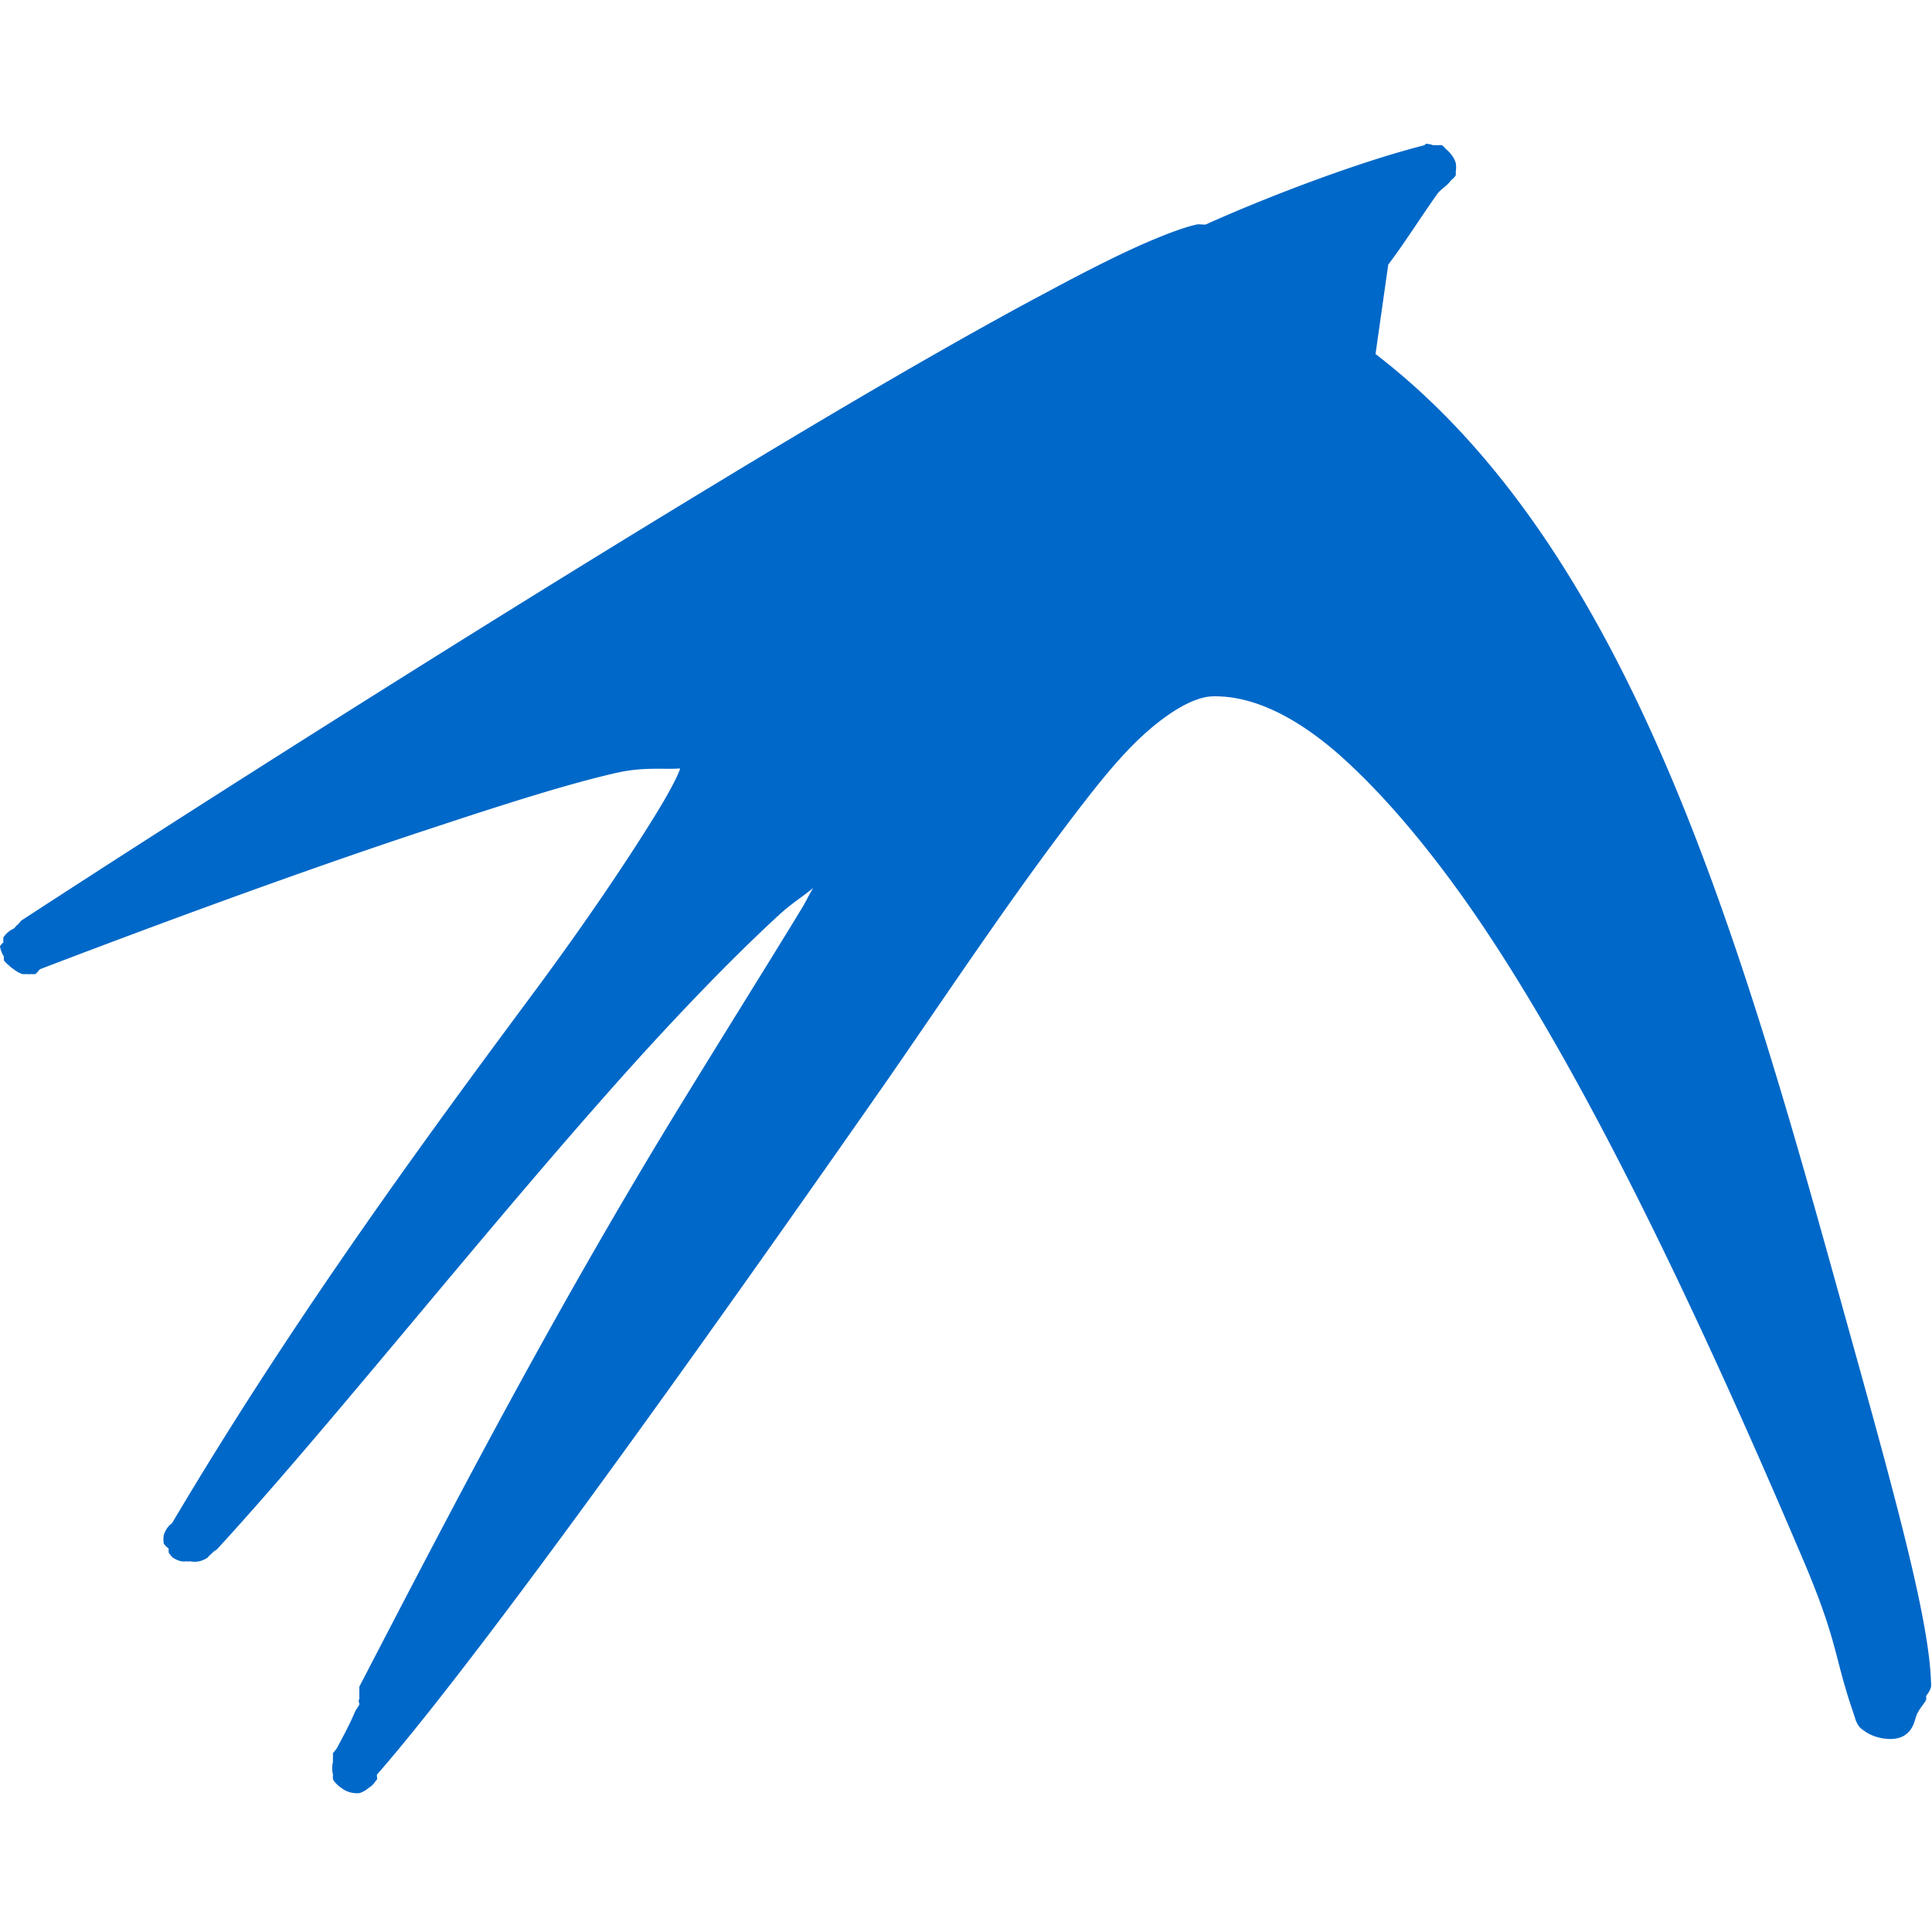 <?xml version="1.0" encoding="UTF-8" standalone="no"?>
<svg
   xmlns:dc="http://purl.org/dc/elements/1.1/"
   xmlns:cc="http://creativecommons.org/ns#"
   xmlns:rdf="http://www.w3.org/1999/02/22-rdf-syntax-ns#"
   xmlns:svg="http://www.w3.org/2000/svg"
   xmlns="http://www.w3.org/2000/svg"
   xmlns:xlink="http://www.w3.org/1999/xlink"
   xmlns:sodipodi="http://sodipodi.sourceforge.net/DTD/sodipodi-0.dtd"
   xmlns:inkscape="http://www.inkscape.org/namespaces/inkscape"
   width="14"
   viewBox="0 0 3.951 3.951"
   height="14"
   id="svg2"
   version="1.1"
   inkscape:version="0.91 r13725"
   sodipodi:docname="lubuntu.svg"
   inkscape:export-filename="/home/josh/Code/unixporn/resources/Flairs/lubuntu.png"
   inkscape:export-xdpi="90"
   inkscape:export-ydpi="90">
  <sodipodi:namedview
     pagecolor="#ffffff"
     bordercolor="#666666"
     borderopacity="1"
     objecttolerance="10"
     gridtolerance="10"
     guidetolerance="10"
     inkscape:pageopacity="0"
     inkscape:pageshadow="2"
     inkscape:window-width="1580"
     inkscape:window-height="840"
     id="namedview201"
     showgrid="true"
     inkscape:zoom="27.812867"
     inkscape:cx="1.6604644"
     inkscape:cy="6.4111553"
     inkscape:window-x="10"
     inkscape:window-y="50"
     inkscape:window-maximized="0"
     inkscape:current-layer="svg2" />
  <defs
     id="defs4">
    <clipPath
       id="clipPath6">
      <rect
         height="208.57"
         y="1580.93"
         x="-830"
         width="477.14"
         id="rect8"
         style="fill:#ffff00" />
    </clipPath>
    <clipPath
       id="clipPath10">
      <rect
         height="208.57"
         y="1580.93"
         x="-830"
         width="477.14"
         id="rect12"
         style="fill:#ffff00" />
    </clipPath>
    <clipPath
       id="clipPath14">
      <rect
         height="208.57"
         y="1580.93"
         x="-830"
         width="477.14"
         id="rect16"
         style="fill:#ffff00" />
    </clipPath>
    <clipPath
       id="clipPath18">
      <rect
         height="208.57"
         y="1580.93"
         x="-830"
         width="477.14"
         id="rect20"
         style="fill:#ffff00" />
    </clipPath>
    <clipPath
       id="clipPath22">
      <rect
         transform="matrix(1,-0.023,0.023,1,0,0)"
         height="240.87"
         y="780.64"
         x="294.93"
         width="357.87"
         id="rect24"
         style="fill:#ff0000" />
    </clipPath>
    <clipPath
       id="clipPath26">
      <rect
         height="195"
         y="857.54"
         width="301.43"
         id="rect28"
         x="0"
         style="fill:#ffffff" />
    </clipPath>
    <clipPath
       id="clipPath30">
      <rect
         height="208.57"
         y="1580.93"
         x="-830"
         width="477.14"
         id="rect32"
         style="fill:#ffff00" />
    </clipPath>
    <clipPath
       id="clipPath34">
      <rect
         height="30.01"
         y="977.09"
         x="276.37"
         width="79.48"
         id="rect36"
         style="fill:#e20a17" />
    </clipPath>
    <clipPath
       id="clipPath38">
      <rect
         transform="matrix(0.937,0.348,-0.348,0.937,0,0)"
         height="37.48"
         y="0.064"
         x="8.208"
         width="506.46"
         id="rect40"
         style="fill:#162d50" />
    </clipPath>
    <clipPath
       id="clipPath42">
      <rect
         transform="matrix(1,0.004,-0.004,1,0,0)"
         height="318.4"
         y="758.67"
         x="218.9"
         width="357.38"
         id="rect44"
         style="fill:#ffffff" />
    </clipPath>
    <clipPath
       id="clipPath46">
      <rect
         transform="matrix(1,0.004,-0.004,1,0,0)"
         height="318.4"
         y="758.67"
         x="218.9"
         width="357.38"
         id="rect48"
         style="fill:#ffffff" />
    </clipPath>
    <clipPath
       id="clipPath50">
      <rect
         transform="matrix(0.937,0.348,-0.348,0.937,0,0)"
         height="37.48"
         y="0.064"
         x="8.208"
         width="506.46"
         id="rect52"
         style="fill:#162d50" />
    </clipPath>
    <clipPath
       id="clipPath54">
      <rect
         height="208.57"
         y="1580.93"
         x="-830"
         width="477.14"
         id="rect56"
         style="fill:#ffff00" />
    </clipPath>
    <clipPath
       id="clipPath58">
      <rect
         transform="matrix(1,0.011,-0.011,1,0,0)"
         height="235.88"
         y="804.24"
         x="221.39"
         width="350.46"
         id="rect60" />
    </clipPath>
    <clipPath
       id="clipPath62">
      <rect
         transform="matrix(1,0.003,-0.003,1,0,0)"
         height="279.03"
         y="793.52"
         x="257.32"
         width="287.43"
         id="rect64"
         style="fill:#ffffff" />
    </clipPath>
    <clipPath
       id="clipPath66">
      <rect
         height="195"
         y="0.06"
         width="301.43"
         id="rect68"
         x="0"
         style="fill:#ffffff" />
    </clipPath>
    <clipPath
       id="clipPath70">
      <rect
         height="195"
         y="857.54"
         width="301.43"
         id="rect72"
         x="0"
         style="fill:#ffffff" />
    </clipPath>
    <path
       clip-path="url(#2)"
       id="0"
       d="m 699.286,672.932 a 40.714,40.714 0 1 1 -81.429,0 40.714,40.714 0 1 1 81.429,0 z"
       inkscape:connector-curvature="0"
       style="fill:#44aa00" />
    <clipPath
       id="clipPath75">
      <use
         xlink:href="#0"
         transform="matrix(4.323,0,0,4.323,-2450.68,-2667.55)"
         id="use77"
         x="0"
         y="0"
         width="100%"
         height="100%" />
    </clipPath>
    <clipPath
       id="clipPath79">
      <rect
         transform="matrix(0.887,0.461,-0.461,0.887,0,0)"
         height="41.39"
         y="815.74"
         x="448.12"
         width="63.987"
         id="rect81"
         style="fill:#ffffff" />
    </clipPath>
    <clipPath
       id="clipPath83">
      <rect
         height="195"
         y="857.54"
         width="301.43"
         id="rect85"
         x="0"
         style="fill:#ffffff" />
    </clipPath>
    <clipPath
       id="clipPath87">
      <rect
         height="208.57"
         y="1580.93"
         x="-830"
         width="477.14"
         id="rect89"
         style="fill:#ffff00" />
    </clipPath>
    <clipPath
       id="clipPath91">
      <rect
         height="208.57"
         y="1580.93"
         x="-830"
         width="477.14"
         id="rect93"
         style="fill:#ffff00" />
    </clipPath>
    <clipPath
       id="clipPath95">
      <rect
         height="208.57"
         y="1580.93"
         x="-830"
         width="477.14"
         id="rect97"
         style="fill:#ffff00" />
    </clipPath>
    <clipPath
       id="clipPath99">
      <rect
         height="208.57"
         y="1580.93"
         x="-830"
         width="477.14"
         id="rect101"
         style="fill:#ffff00" />
    </clipPath>
    <clipPath
       id="clipPath103">
      <rect
         height="208.57"
         y="1580.93"
         x="-830"
         width="477.14"
         id="rect105"
         style="fill:#ffff00" />
    </clipPath>
    <clipPath
       id="clipPath107">
      <use
         xlink:href="#0"
         id="use109"
         x="0"
         y="0"
         width="100%"
         height="100%" />
    </clipPath>
    <clipPath
       id="clipPath111">
      <rect
         height="208.57"
         y="1580.93"
         x="-830"
         width="477.14"
         id="rect113"
         style="fill:#ffff00" />
    </clipPath>
    <path
       id="1"
       d="m 699.286,672.932 a 40.714,40.714 0 1 1 -81.429,0 40.714,40.714 0 1 1 81.429,0 z"
       inkscape:connector-curvature="0"
       style="fill:#44aa00" />
    <clipPath
       id="2">
      <use
         xlink:href="#1"
         id="use117"
         x="0"
         y="0"
         width="100%"
         height="100%" />
    </clipPath>
    <clipPath
       id="clipPath119">
      <use
         transform="matrix(4.323,0,0,4.323,-2450.68,-2667.55)"
         xlink:href="#1"
         id="use121"
         x="0"
         y="0"
         width="100%"
         height="100%" />
    </clipPath>
    <linearGradient
       gradientUnits="userSpaceOnUse"
       x2="0"
       y2="40"
       y1="280"
       xlink:href="#4"
       id="3"
       gradientTransform="matrix(0.175,0,0,0.175,302.8,216)" />
    <linearGradient
       id="4">
      <stop
         stop-color="#151515"
         id="stop125" />
      <stop
         stop-color="#222"
         offset="1"
         id="stop127" />
    </linearGradient>
    <linearGradient
       gradientUnits="userSpaceOnUse"
       x2="0"
       y2="90"
       y1="230"
       xlink:href="#4"
       id="5"
       gradientTransform="matrix(0.375,0,0,0.375,298,16)" />
    <linearGradient
       gradientUnits="userSpaceOnUse"
       x2="0"
       y2="90"
       y1="230"
       xlink:href="#4"
       id="6"
       gradientTransform="matrix(0.25,0,0,0.25,300,132)" />
    <clipPath
       id="clipPath131">
      <rect
         height="20"
         rx="4"
         y="78"
         x="434"
         width="20"
         id="rect133"
         style="color:#bebebe" />
    </clipPath>
    <clipPath
       id="clipPath135">
      <rect
         height="22"
         rx="4"
         y="77"
         x="433"
         width="22"
         id="rect137"
         style="color:#bebebe" />
    </clipPath>
    <clipPath
       id="clipPath139">
      <rect
         height="22"
         rx="5"
         y="77"
         x="433"
         width="22"
         id="rect141"
         style="color:#bebebe" />
    </clipPath>
    <clipPath
       id="clipPath143">
      <rect
         height="30"
         rx="6"
         y="29"
         x="433"
         width="30"
         id="rect145"
         style="color:#bebebe" />
    </clipPath>
    <clipPath
       id="clipPath147">
      <rect
         transform="matrix(0,-1,1,0,0,0)"
         height="60"
         rx="12.5"
         y="142"
         x="306"
         width="60"
         id="rect149"
         style="color:#bebebe;fill:url(#6)" />
    </clipPath>
    <clipPath
       id="clipPath151">
      <rect
         height="90"
         rx="18.75"
         y="31"
         x="307"
         width="90"
         id="rect153"
         style="color:#bebebe;fill:url(#5)" />
    </clipPath>
    <clipPath
       id="clipPath155">
      <rect
         height="30"
         rx="4"
         y="29"
         x="433"
         width="30"
         id="rect157"
         style="color:#bebebe;opacity:0.2;fill:#6d6d6d" />
    </clipPath>
    <clipPath
       id="clipPath159">
      <rect
         height="22"
         rx="3"
         y="77"
         x="433"
         width="22"
         id="rect161"
         style="color:#bebebe;opacity:0.2;fill:#6d6d6d" />
    </clipPath>
    <clipPath
       id="clipPath163">
      <path
         d="m 144,70 c -49.706,0 -90,40.294 -90,90 0,49.706 40.294,90 90,90 49.706,0 90,-40.294 90,-90 0,-49.706 -40.294,-90 -90,-90 z m 0,32.188 c 32.033,0 58,25.967 58,58 0,32.033 -25.967,58 -58,58 -32.033,0 -58,-25.967 -58,-58 0,-32.033 25.967,-58 58,-58 z"
         id="path165"
         inkscape:connector-curvature="0" />
    </clipPath>
    <clipPath
       id="clipPath167">
      <rect
         height="16"
         rx="3"
         y="116"
         x="432"
         width="16"
         id="rect169"
         style="color:#bebebe" />
    </clipPath>
    <clipPath
       id="clipPath171">
      <path
         d="m 145,215 c 33.137,0 60,-26.863 60,-60 0,-33.137 -26.863,-60 -60,-60 -33.137,0 -60,26.863 -60,60 0,12.507 3.829,24.106 10.375,33.719 L 89,211 111.281,204.625 C 120.894,211.172 132.493,215 145,215 Z"
         id="path173"
         inkscape:connector-curvature="0" />
    </clipPath>
    <clipPath
       id="clipPath175">
      <path
         d="m 152,204 a 8,8 0 1 1 -16,0 8,8 0 1 1 16,0 z"
         id="path177"
         inkscape:connector-curvature="0" />
    </clipPath>
    <clipPath
       id="clipPath179">
      <path
         d="m 98.031,23.191 c -41.492,1.052 -74.844,35.068 -74.844,76.812 0,42.407 34.406,76.812 76.812,76.812 42.407,0 76.812,-34.406 76.812,-76.812 0,-42.407 -34.406,-76.812 -76.812,-76.812 -0.663,0 -1.31,-0.017 -1.969,0 z M 100,50.66 c 27.245,0 49.344,22.099 49.344,49.344 -1e-5,27.245 -22.099,49.344 -49.344,49.344 -27.245,-1e-5 -49.344,-22.099 -49.344,-49.344 0,-27.245 22.099,-49.344 49.344,-49.344 z"
         id="path181"
         inkscape:connector-curvature="0" />
    </clipPath>
    <clipPath
       id="clipPath183">
      <rect
         height="16"
         rx="2"
         y="116"
         x="432"
         width="16"
         id="rect185"
         style="color:#bebebe;opacity:0.2;fill:#6d6d6d" />
    </clipPath>
    <clipPath
       id="clipPath187">
      <rect
         height="240"
         rx="50"
         y="36"
         x="24"
         width="240"
         id="rect189"
         style="color:#bebebe;fill:#986767" />
    </clipPath>
    <clipPath
       id="clipPath191">
      <rect
         transform="matrix(0,1,-1,0,0,0)"
         height="42"
         rx="9"
         y="223"
         x="307"
         width="42"
         id="rect193"
         style="color:#bebebe;fill:url(#3)" />
    </clipPath>
  </defs>
  <path
     style="fill:#0068c8;fill-opacity:1;fill-rule:evenodd;stroke:none"
     d="m 2.916,0.294 a 0.051,0.051 0 0 0 -0.003,0.003 c -0.142,0.036 -0.334,0.111 -0.447,0.162 -0.006,0.001 -0.012,-0.001 -0.018,0 -0.023,0.005 -0.053,0.016 -0.082,0.028 -0.059,0.024 -0.135,0.062 -0.226,0.111 -0.181,0.096 -0.419,0.235 -0.676,0.391 C 0.959,1.295 0.39,1.657 0.046,1.881 c -0.003,0.001 -0.008,0.009 -0.01,0.01 -0.003,0.002 -0.005,0.006 -0.008,0.008 a 0.051,0.051 0 0 0 -0.021,0.018 0.051,0.051 0 0 0 0,0.01 A 0.051,0.051 0 0 0 0,1.935 a 0.051,0.051 0 0 0 0.008,0.021 0.051,0.051 0 0 0 0,0.008 0.051,0.051 0 0 0 0.01,0.01 0.051,0.051 0 0 0 0.01,0.008 0.051,0.051 0 0 0 0.018,0.01 0.051,0.051 0 0 0 0.008,0 0.051,0.051 0 0 0 0.01,0 0.051,0.051 0 0 0 0.008,0 c 0.003,-0.001 0.008,-0.009 0.01,-0.01 0.204,-0.078 0.528,-0.199 0.809,-0.291 0.142,-0.047 0.274,-0.089 0.372,-0.111 0.049,-0.011 0.091,-0.007 0.118,-0.008 0.011,-3.91e-4 0.005,-0.001 0.01,0 -0.008,0.022 -0.028,0.058 -0.054,0.1 -0.052,0.084 -0.132,0.204 -0.236,0.345 -0.207,0.279 -0.489,0.659 -0.748,1.096 -0.002,0.004 -0.005,0.004 -0.008,0.008 a 0.051,0.051 0 0 0 -0.01,0.018 0.051,0.051 0 0 0 0,0.018 0.051,0.051 0 0 0 0.01,0.01 0.051,0.051 0 0 0 0,0.008 0.051,0.051 0 0 0 0.008,0.01 0.051,0.051 0 0 0 0.018,0.008 0.051,0.051 0 0 0 0.01,0 0.051,0.051 0 0 0 0.008,0 0.051,0.051 0 0 0 0.018,0 0.051,0.051 0 0 0 0.018,-0.008 c 0.002,-0.003 0.008,-0.008 0.01,-0.01 0.002,-0.003 0.008,-0.005 0.01,-0.008 0.215,-0.234 0.513,-0.609 0.781,-0.913 0.137,-0.156 0.264,-0.288 0.365,-0.381 0.028,-0.026 0.049,-0.038 0.072,-0.057 -0.01,0.016 -0.014,0.027 -0.026,0.046 -0.065,0.107 -0.158,0.255 -0.265,0.43 -0.254,0.418 -0.451,0.799 -0.637,1.157 a 0.051,0.051 0 0 0 0,0.008 0.051,0.051 0 0 0 0,0.01 0.051,0.051 0 0 0 0,0.008 c -4.375e-4,0.001 -0.003,-2.84e-4 0,0.01 -0.002,0.006 -0.007,0.01 -0.01,0.018 -0.011,0.026 -0.025,0.051 -0.036,0.072 -0.002,0.003 -0.006,0.008 -0.008,0.01 a 0.051,0.051 0 0 0 0,0.008 0.051,0.051 0 0 0 0,0.01 0.051,0.051 0 0 0 0,0.026 0.051,0.051 0 0 0 0,0.01 0.051,0.051 0 0 0 0.008,0.01 0.051,0.051 0 0 0 0.01,0.008 0.051,0.051 0 0 0 0.026,0.01 0.051,0.051 0 0 0 0.01,0 0.051,0.051 0 0 0 0.018,-0.01 0.051,0.051 0 0 0 0.01,-0.008 c 0.002,-0.002 0.006,-0.008 0.008,-0.01 0.001,-0.001 -0.001,-0.009 0,-0.01 0.243,-0.278 0.804,-1.077 1.038,-1.412 0.109,-0.157 0.242,-0.357 0.365,-0.52 0.061,-0.081 0.116,-0.152 0.172,-0.201 0.056,-0.049 0.103,-0.072 0.136,-0.072 0.071,-9.48e-4 0.154,0.032 0.247,0.111 0.092,0.079 0.197,0.201 0.301,0.355 0.208,0.309 0.427,0.758 0.655,1.294 0.077,0.18 0.064,0.202 0.108,0.327 a 0.051,0.051 0 0 0 0.01,0.021 0.051,0.051 0 0 0 0.01,0.008 c 0.018,0.014 0.057,0.023 0.08,0.01 0.022,-0.013 0.022,-0.034 0.028,-0.046 0.006,-0.012 0.015,-0.021 0.018,-0.028 a 0.051,0.051 0 0 0 0,-0.008 0.051,0.051 0 0 0 0.01,-0.018 0.051,0.051 0 0 0 0,-0.01 C 3.945,3.318 3.885,3.093 3.786,2.738 3.573,1.972 3.351,1.137 2.813,0.724 L 2.839,0.541 c 0.03,-0.039 0.066,-0.096 0.1,-0.144 0.007,-0.01 0.022,-0.018 0.028,-0.028 a 0.051,0.051 0 0 0 0.01,-0.01 0.051,0.051 0 0 0 0,-0.008 0.051,0.051 0 0 0 0,-0.018 0.051,0.051 0 0 0 -0.01,-0.018 0.051,0.051 0 0 0 -0.01,-0.01 0.051,0.051 0 0 0 -0.008,-0.008 0.051,0.051 0 0 0 -0.01,0 0.051,0.051 0 0 0 -0.008,0 0.051,0.051 0 0 0 -0.015,-0.003 z"
     id="path199"
     inkscape:connector-curvature="0" />
</svg>
